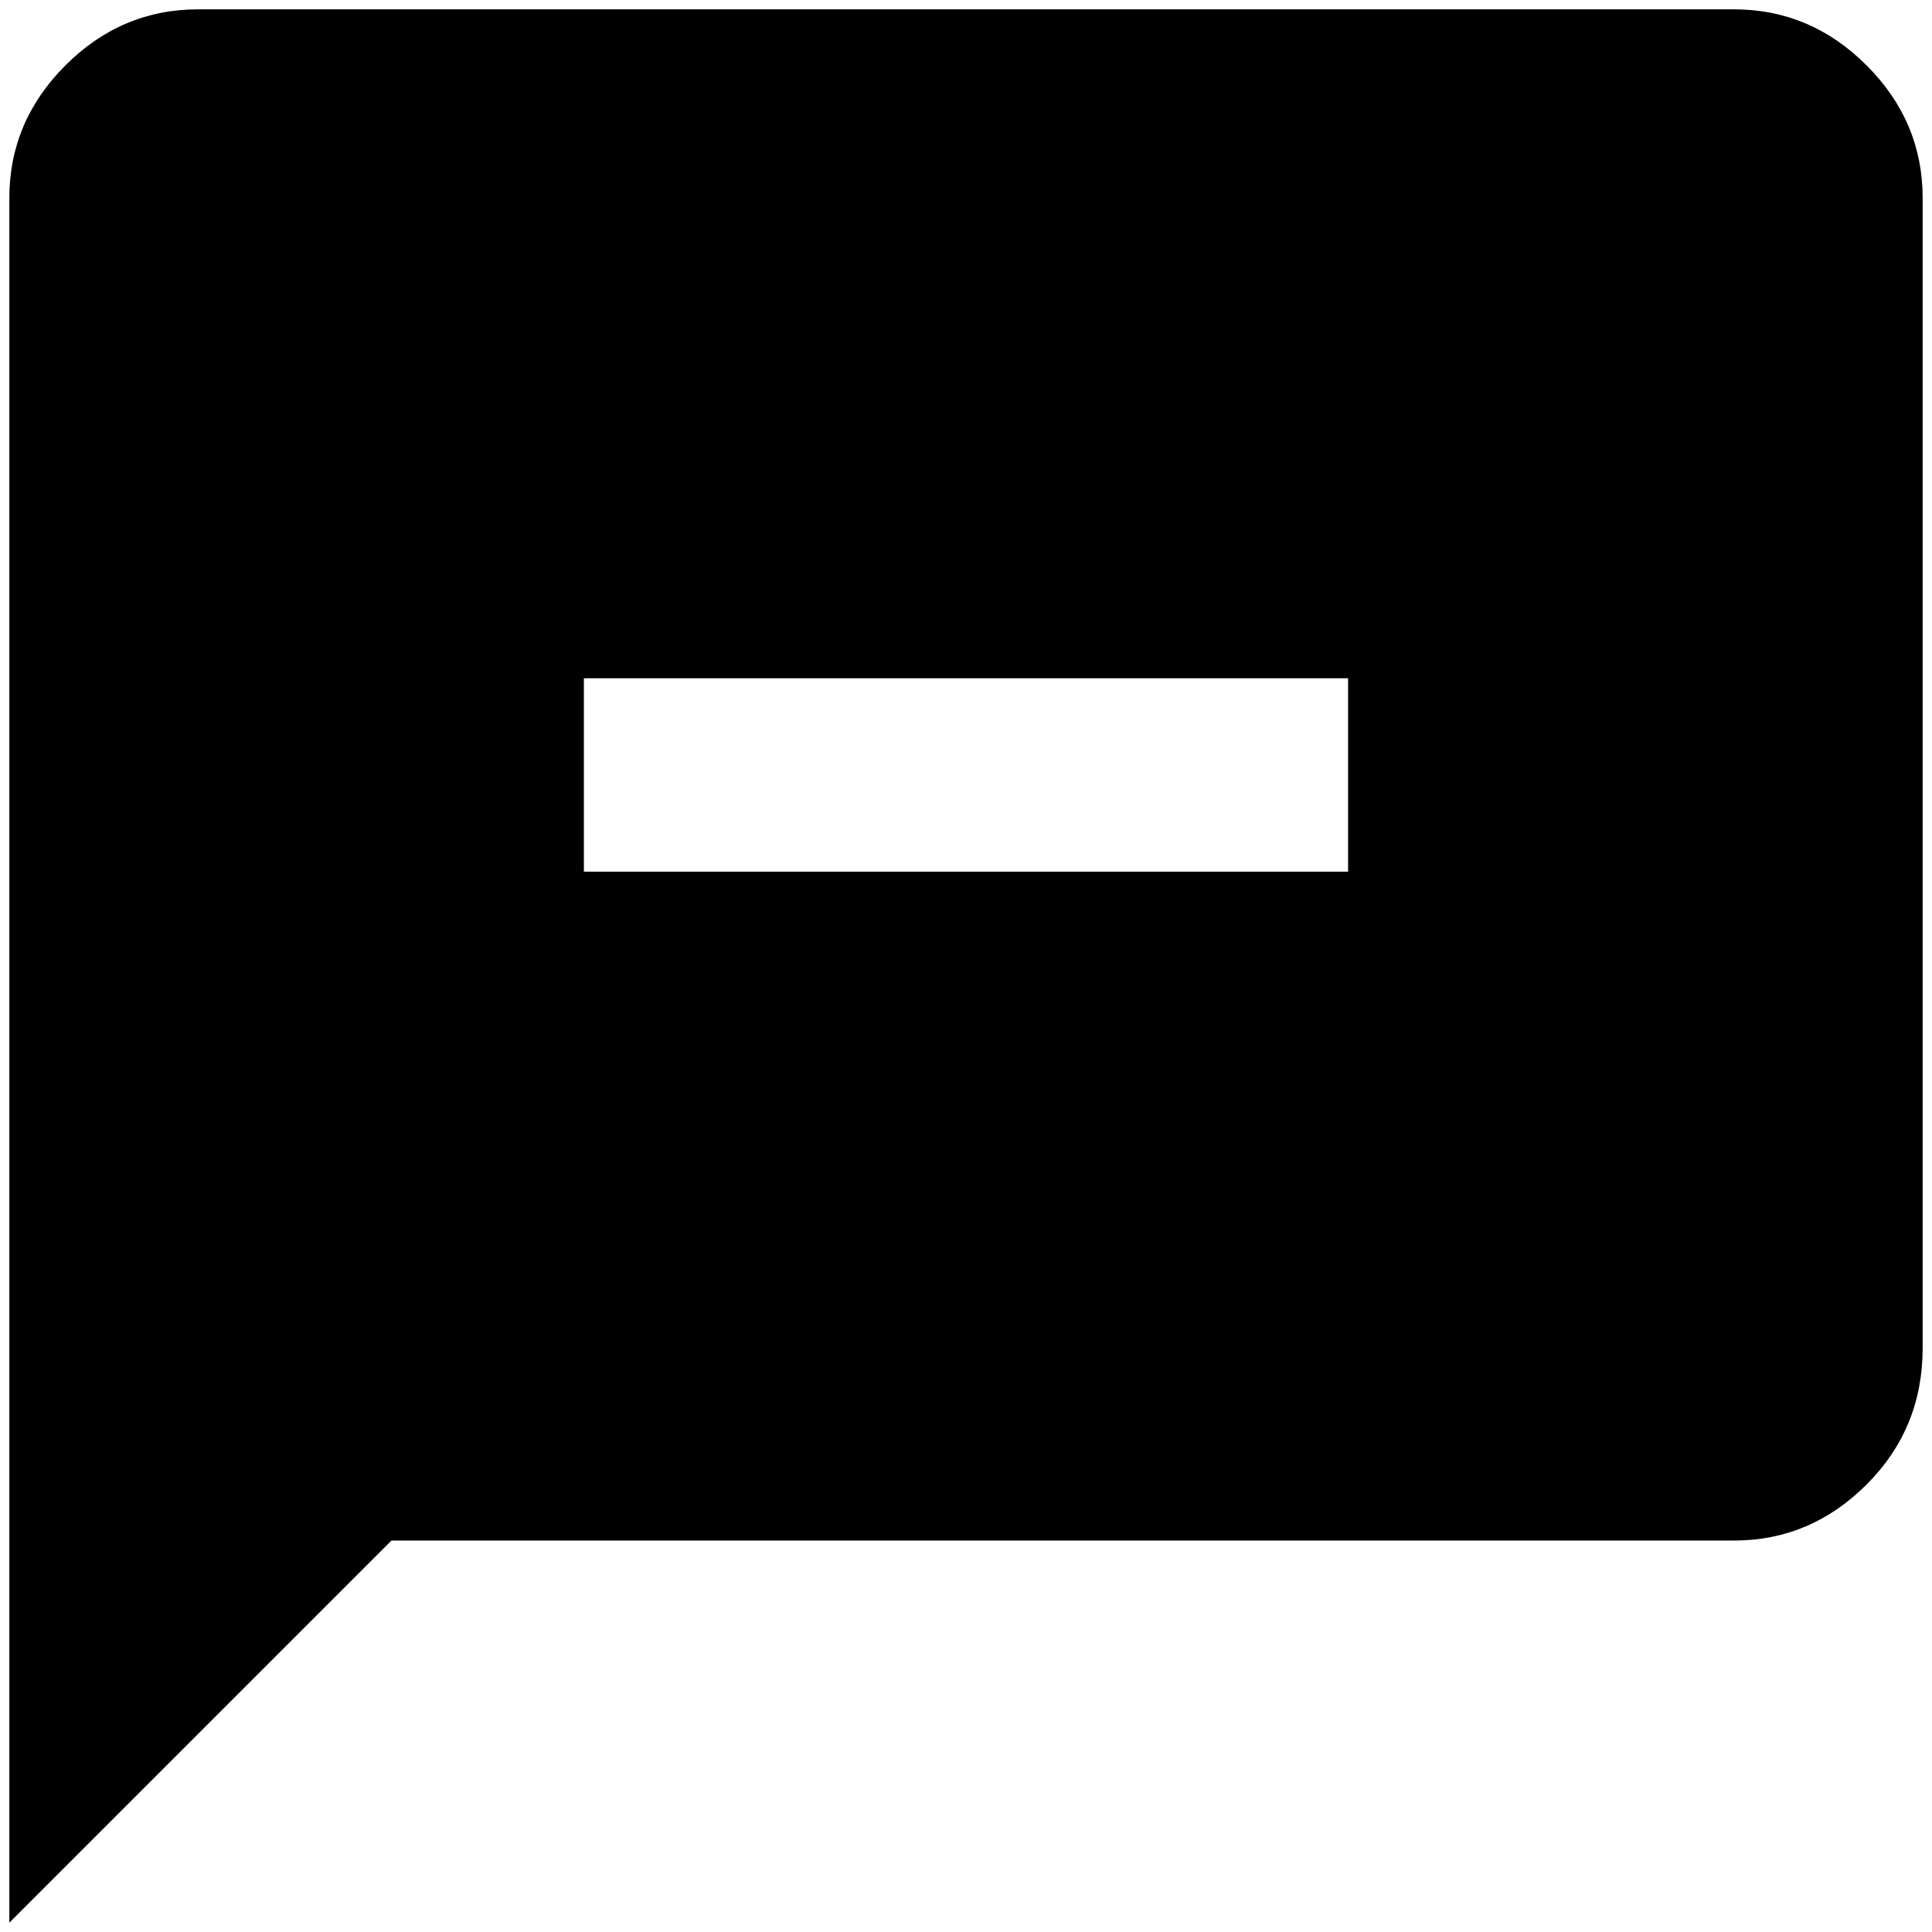 <?xml version="1.0" standalone="no"?>
<!DOCTYPE svg PUBLIC "-//W3C//DTD SVG 1.1//EN" "http://www.w3.org/Graphics/SVG/1.1/DTD/svg11.dtd" >
<svg xmlns="http://www.w3.org/2000/svg" xmlns:xlink="http://www.w3.org/1999/xlink" version="1.1" width="2048" height="2048" viewBox="-10 0 2068 2048">
   <path fill="currentColor"
d="M1846 0q82 0 142 60t60 142v1231q0 86 -60 146t-142 60h-1437l-409 409v-1846q0 -82 60 -142t142 -60h1644zM615 716v207h818v-207h-818z" />
</svg>
